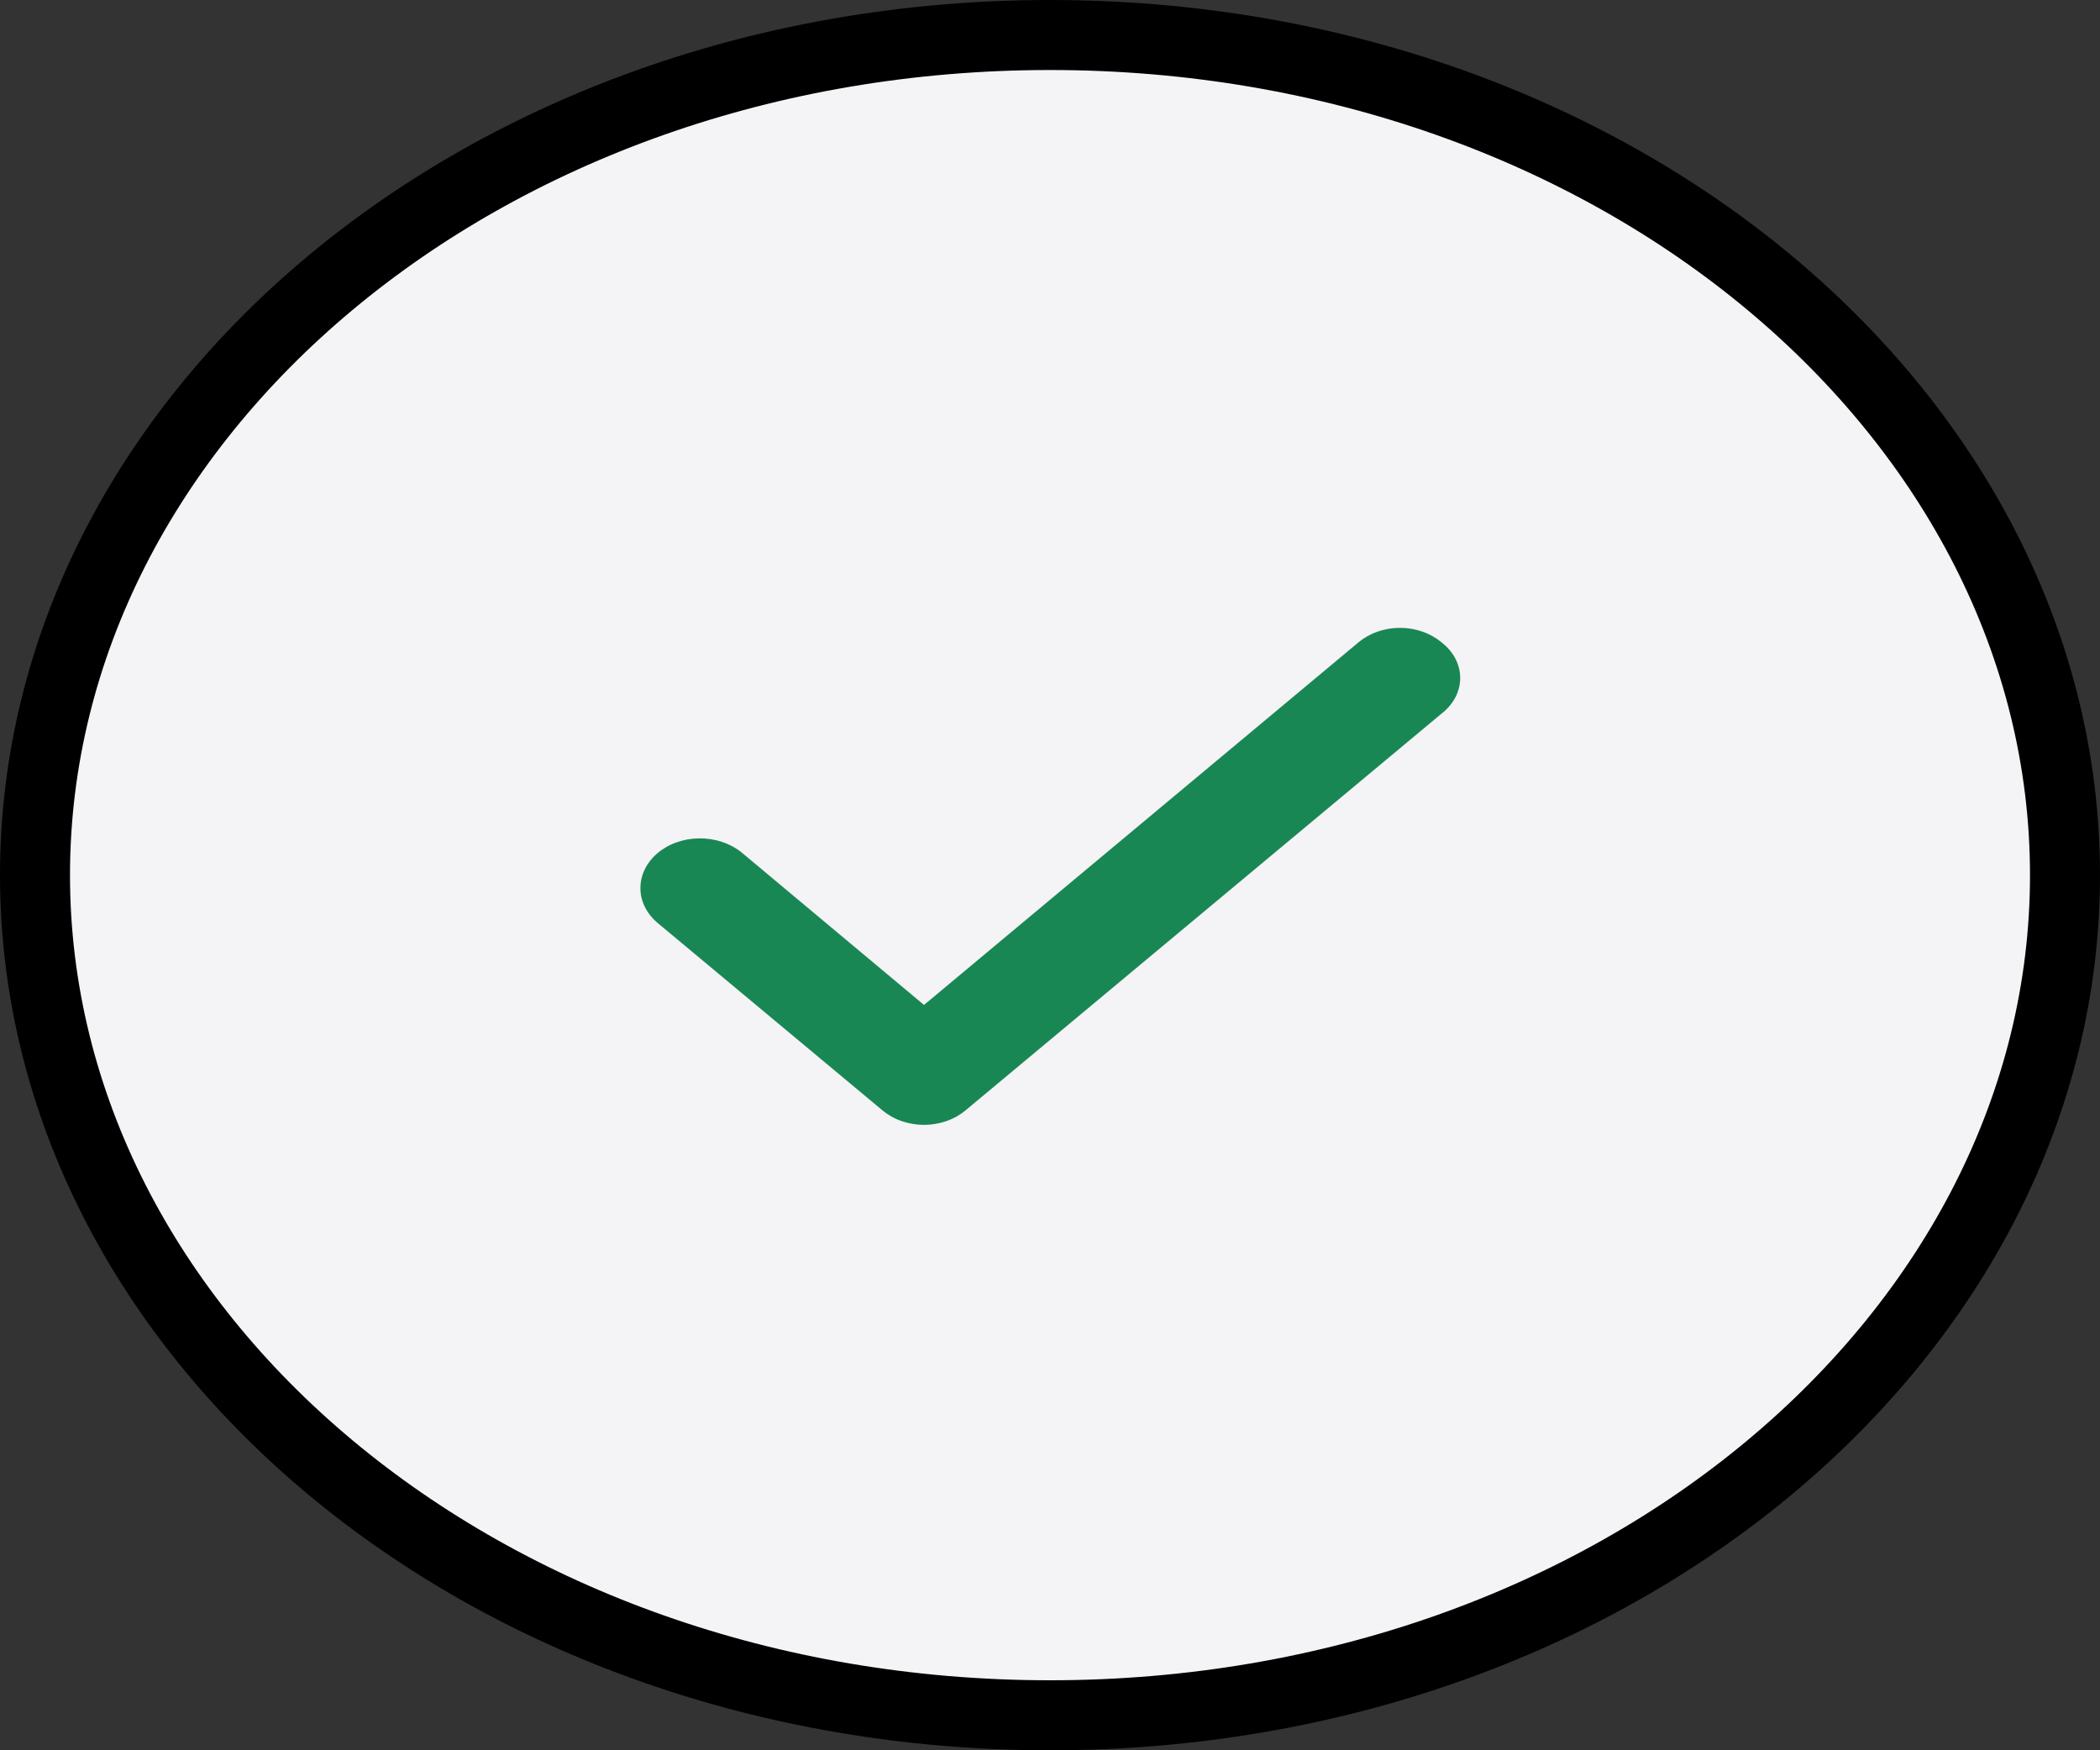 <svg width="30" height="25" viewBox="0 0 30 25" fill="none" xmlns="http://www.w3.org/2000/svg">
<rect x="0" y="0" width="30" height="25" fill="#333333" stroke="none"/>
<path d="M29.5 12.5C29.5 19.046 23.097 24.5 15 24.5C6.903 24.5 0.5 19.046 0.5 12.5C0.5 5.954 6.903 0.5 15 0.5C23.097 0.5 29.5 5.954 29.5 12.5Z" fill="#F4F3F6" stroke="black"/>
<path d="M20.592 9.174C20.514 9.109 20.422 9.057 20.32 9.022C20.219 8.986 20.11 8.968 20 8.968C19.89 8.968 19.781 8.986 19.68 9.022C19.578 9.057 19.486 9.109 19.408 9.174L13.2 14.354L10.592 12.174C10.511 12.109 10.416 12.058 10.312 12.024C10.208 11.99 10.097 11.973 9.985 11.975C9.873 11.976 9.763 11.996 9.661 12.033C9.558 12.07 9.465 12.124 9.387 12.191C9.31 12.258 9.249 12.337 9.208 12.424C9.167 12.511 9.147 12.603 9.149 12.696C9.15 12.79 9.174 12.881 9.219 12.967C9.264 13.052 9.328 13.13 9.408 13.194L12.608 15.861C12.686 15.926 12.778 15.978 12.88 16.013C12.981 16.048 13.09 16.067 13.2 16.067C13.31 16.067 13.419 16.048 13.521 16.013C13.622 15.978 13.714 15.926 13.792 15.861L20.592 10.194C20.676 10.129 20.744 10.05 20.79 9.963C20.836 9.875 20.86 9.78 20.86 9.684C20.86 9.588 20.836 9.493 20.79 9.405C20.744 9.318 20.676 9.239 20.592 9.174V9.174Z" fill="#198754"/>
</svg>
